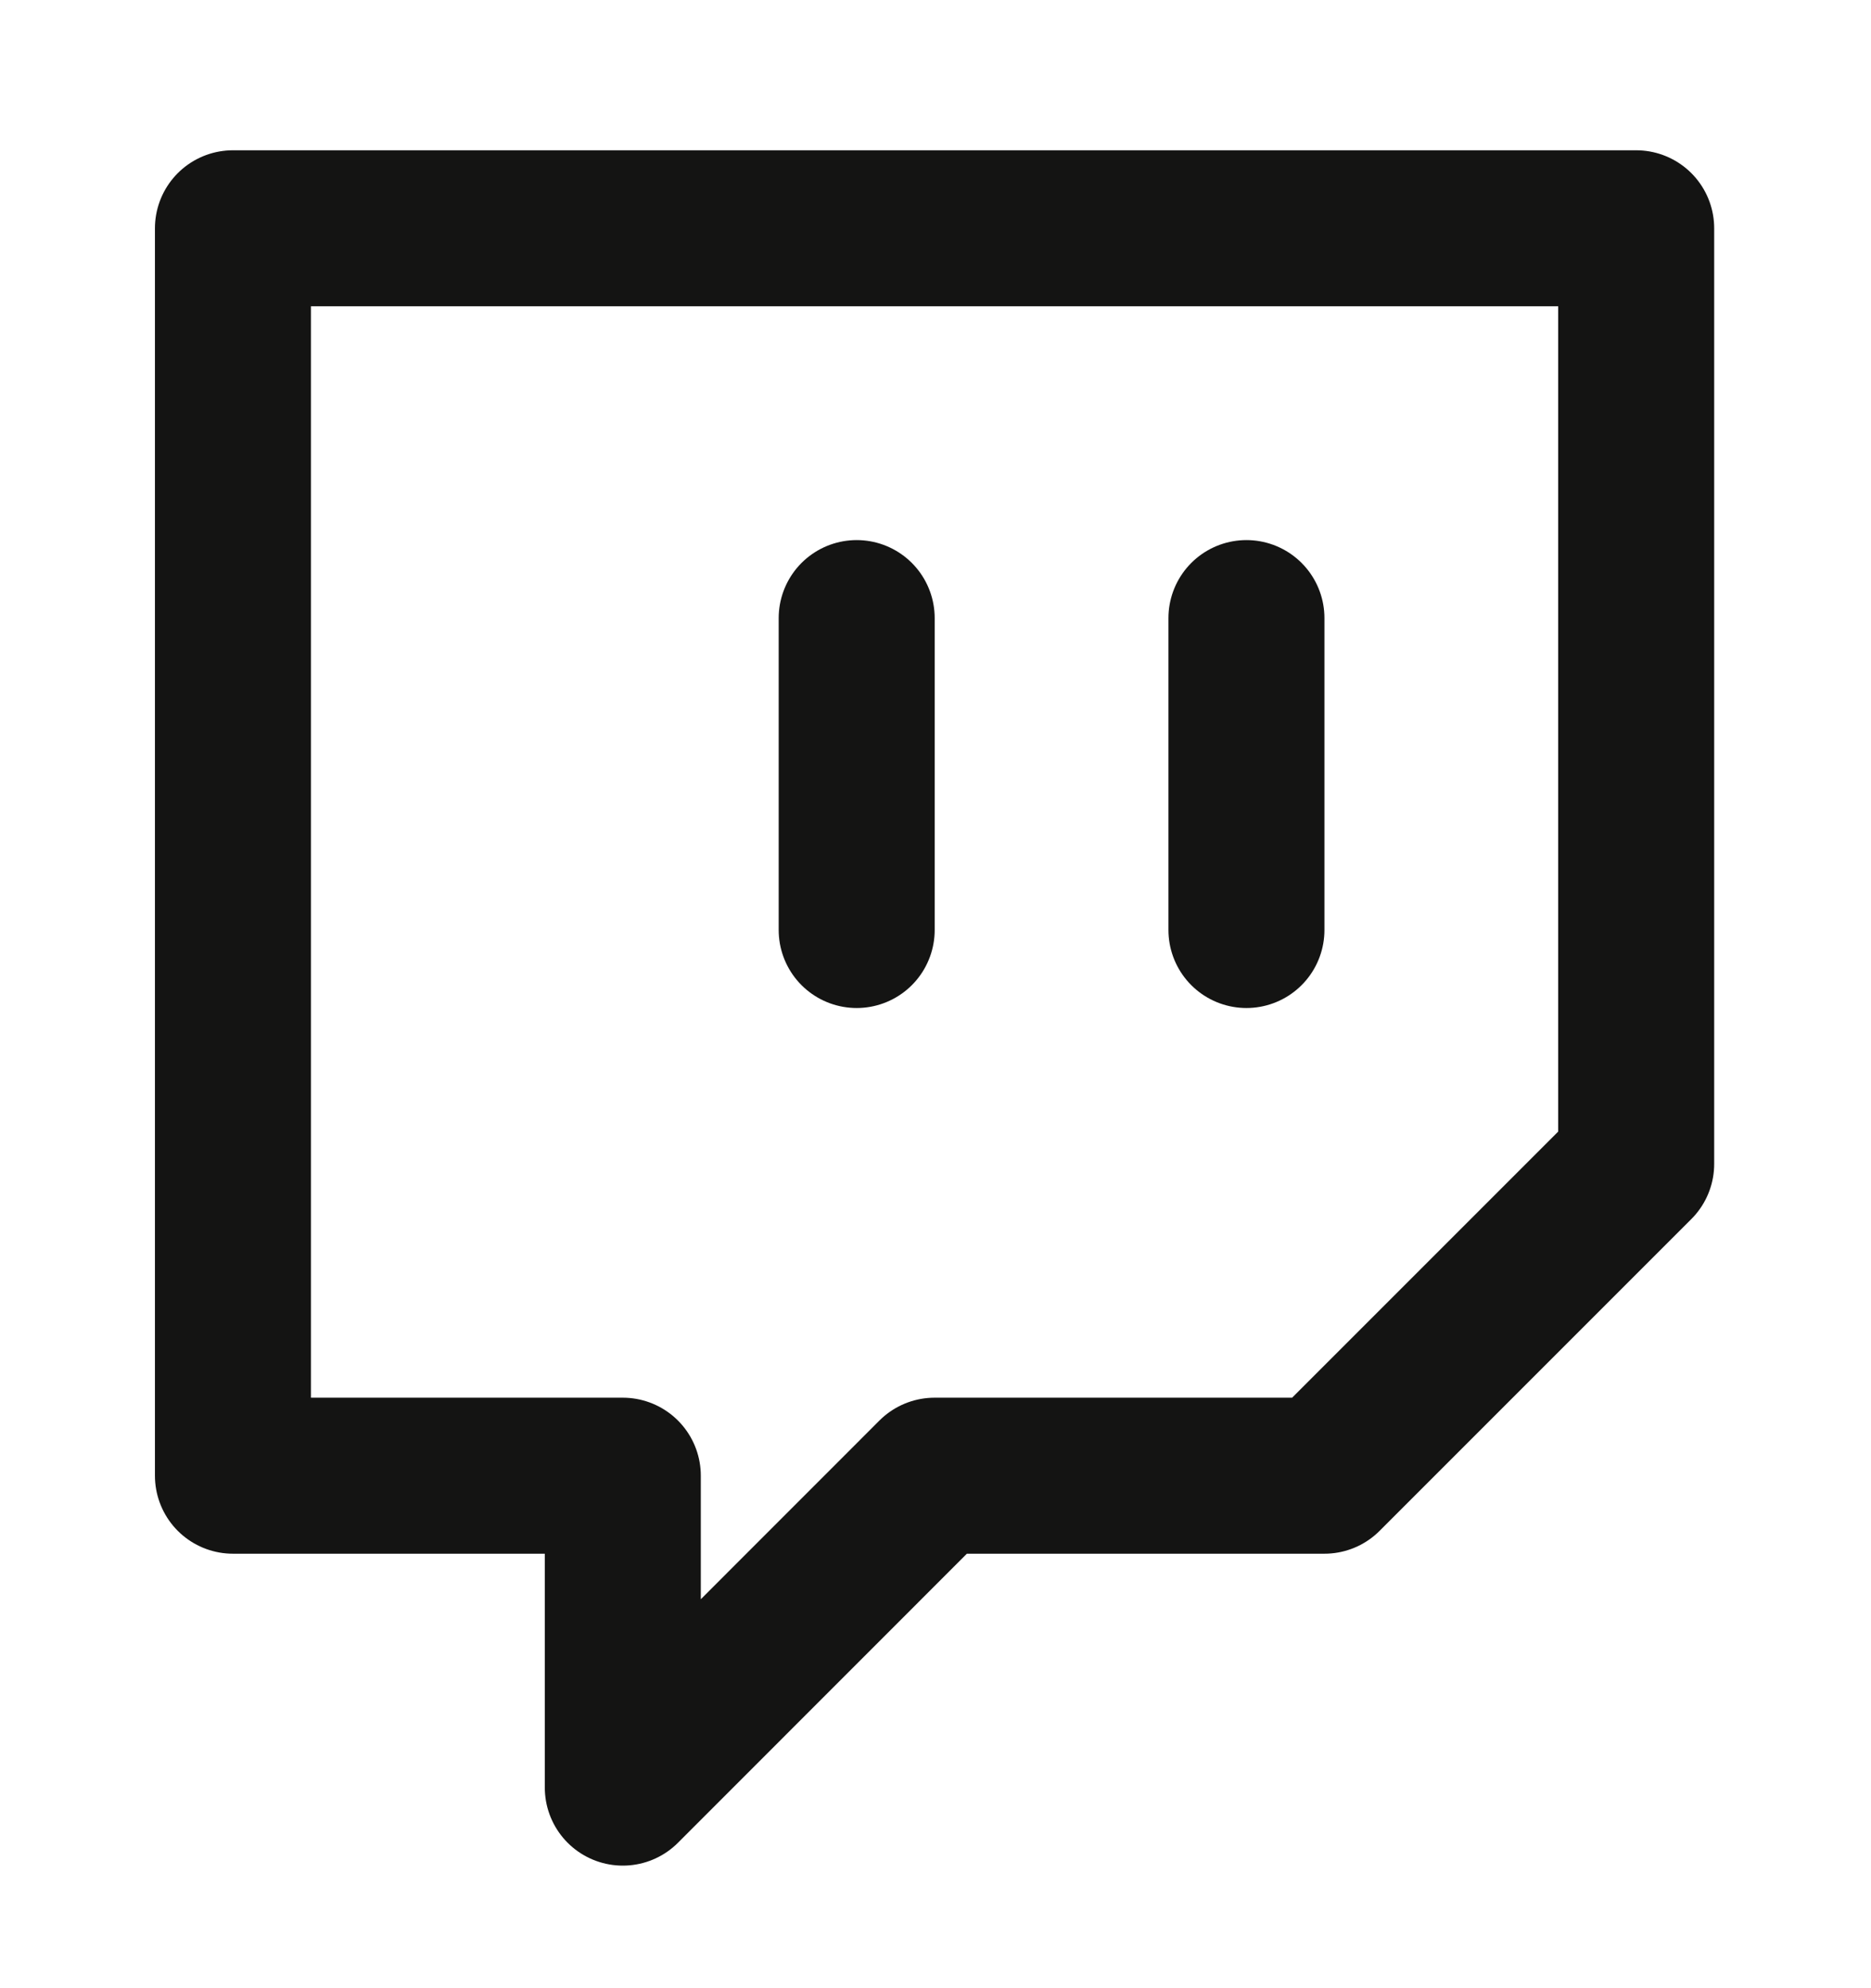 <svg width="16" height="17" viewBox="0 0 16 17" fill="none" xmlns="http://www.w3.org/2000/svg">
<path d="M7.326 7.952V5.285M10.659 7.952V5.285M13.992 1.952H1.992V12.618H5.326V15.285L7.992 12.618H11.326L13.992 9.952V1.952Z" stroke="#141413" stroke-width="1.334" stroke-linecap="round" stroke-linejoin="round"/>
</svg>
